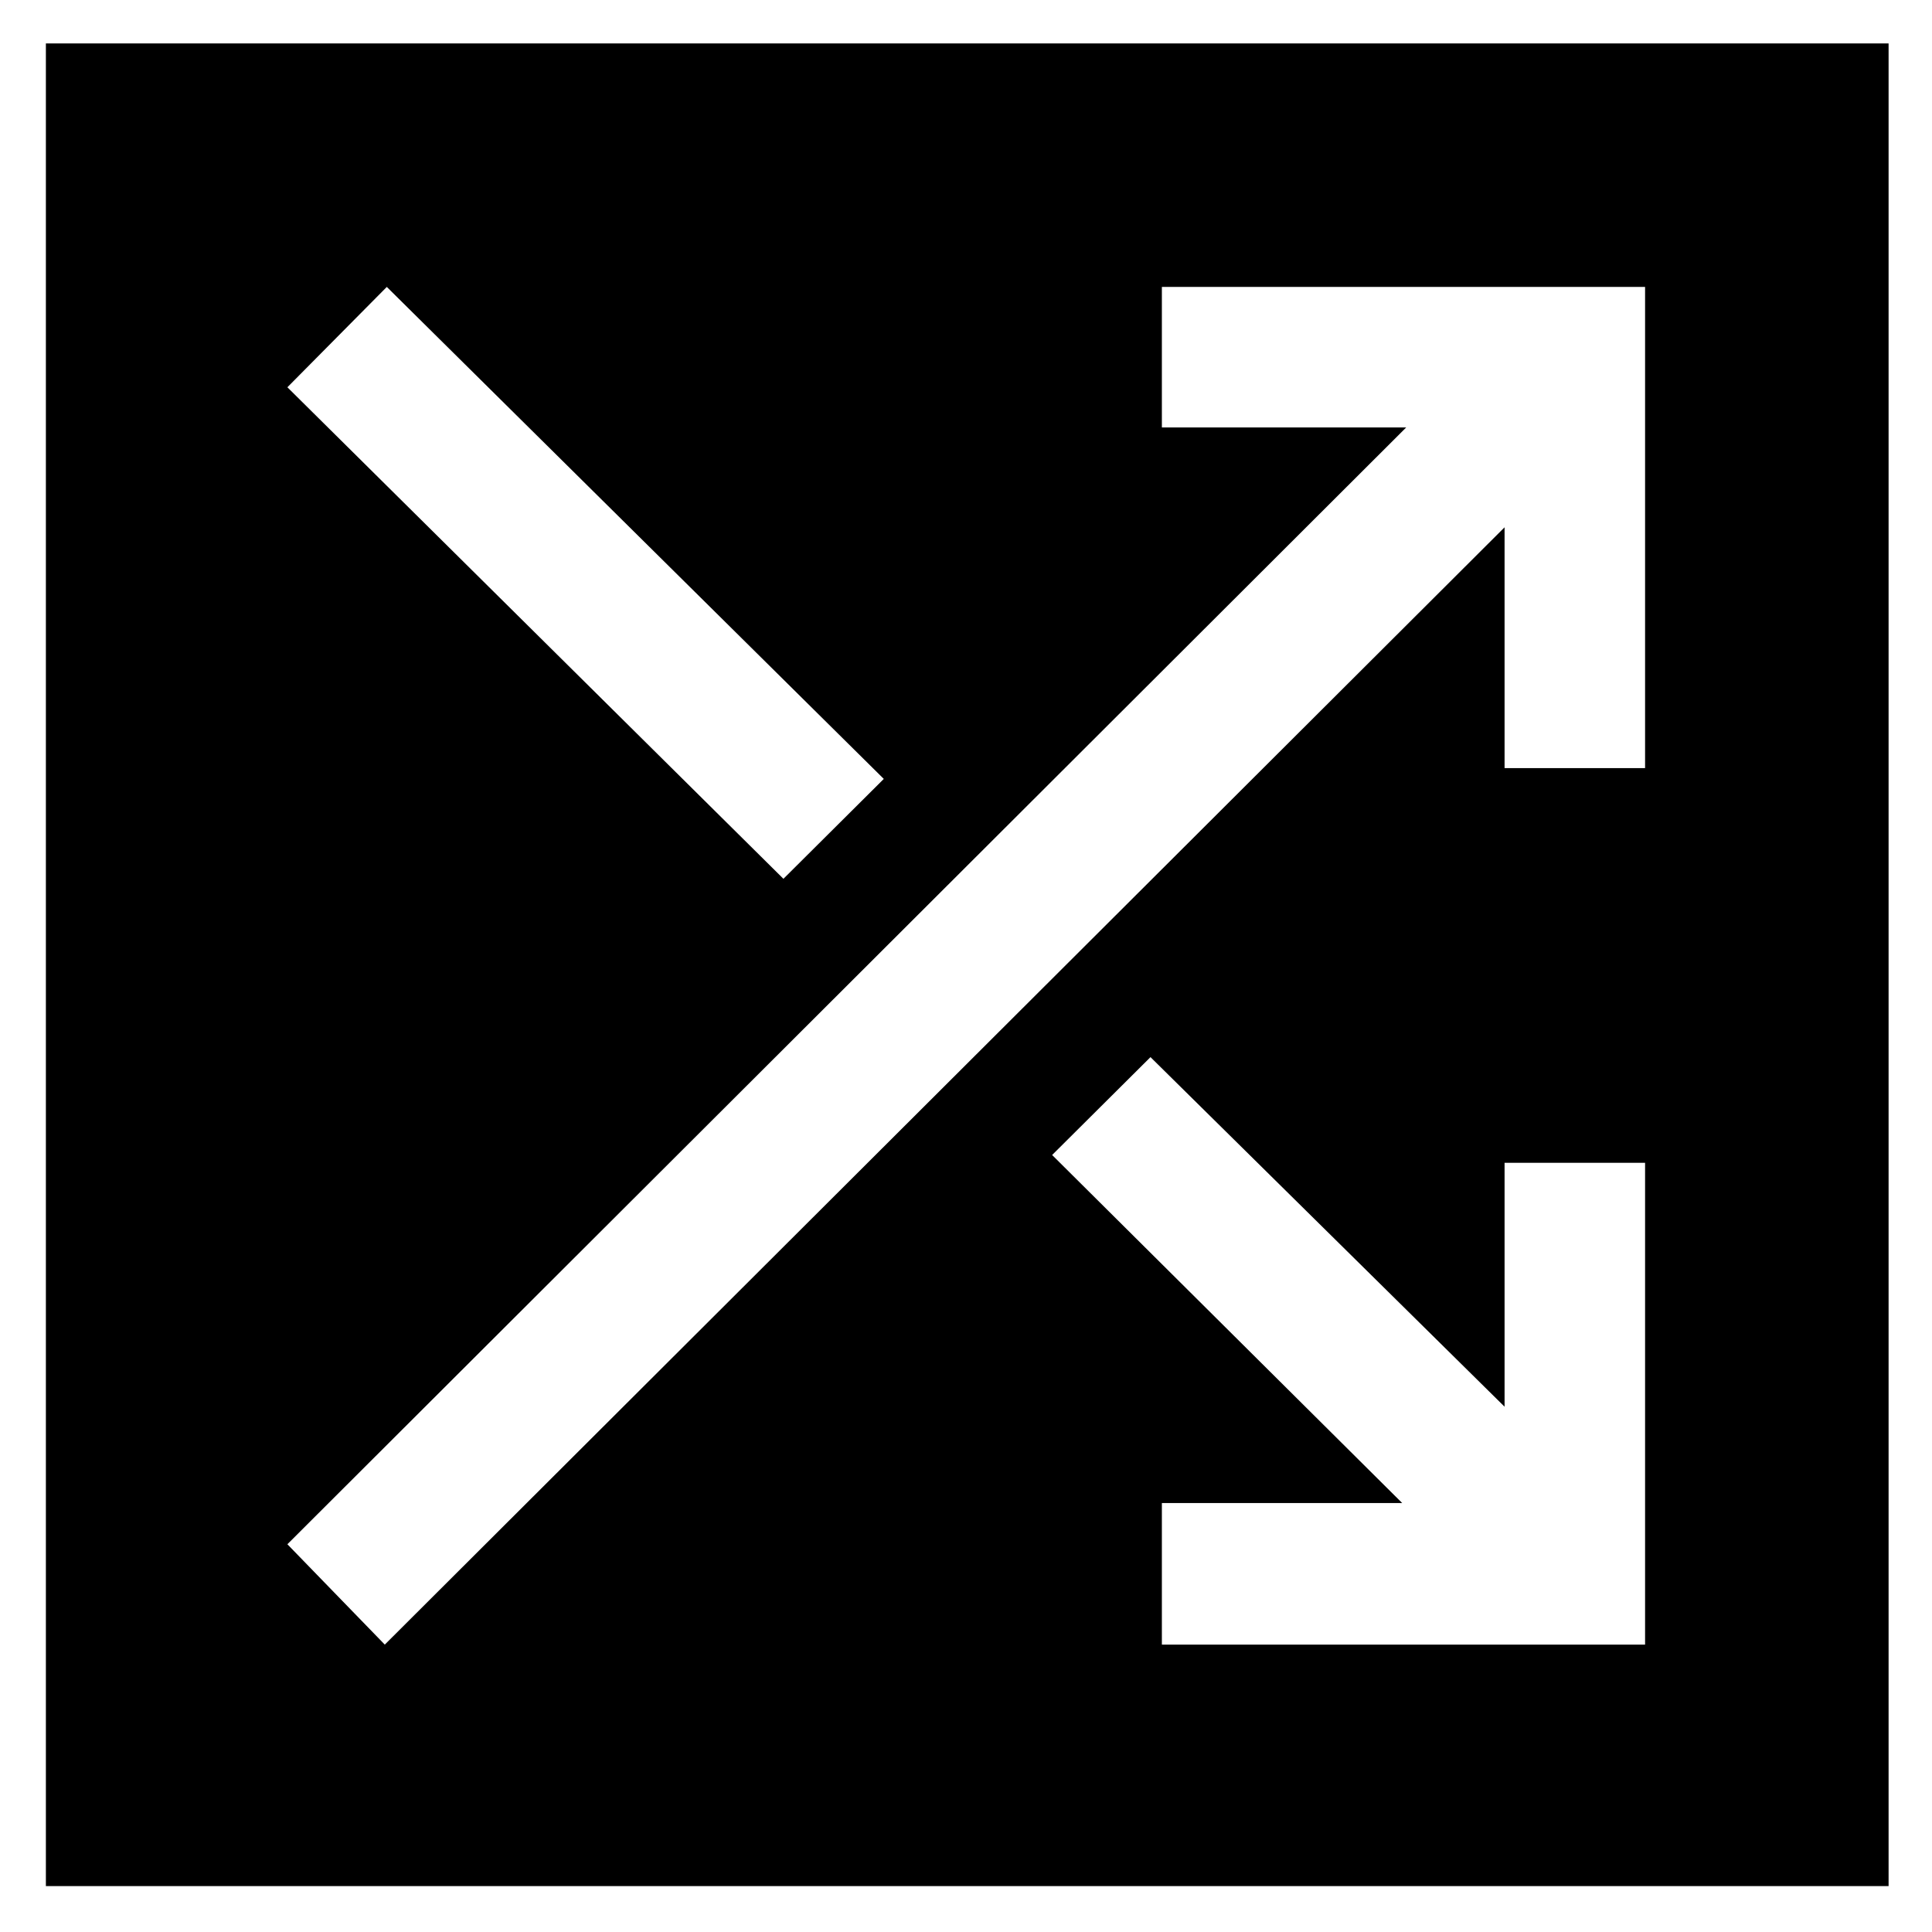<svg xmlns="http://www.w3.org/2000/svg" height="48" viewBox="0 -960 960 960" width="48"><path d="M22.8-22.8v-915.63h915.63V-22.8H22.8Zm554.53-120h240.1v-239.4h-69.82v121.18l-175.94-173.7-48.87 48.63 173.94 172.94H577.33v70.35Zm-386.13 0 556.41-555.18v119.65h69.82v-239.1h-240.1v69.82h121.41L142.8-192.67l48.4 49.87Zm198.08-380.53 49.87-49.63L192.2-817.43l-49.4 49.86 246.48 244.24Z"/></svg>